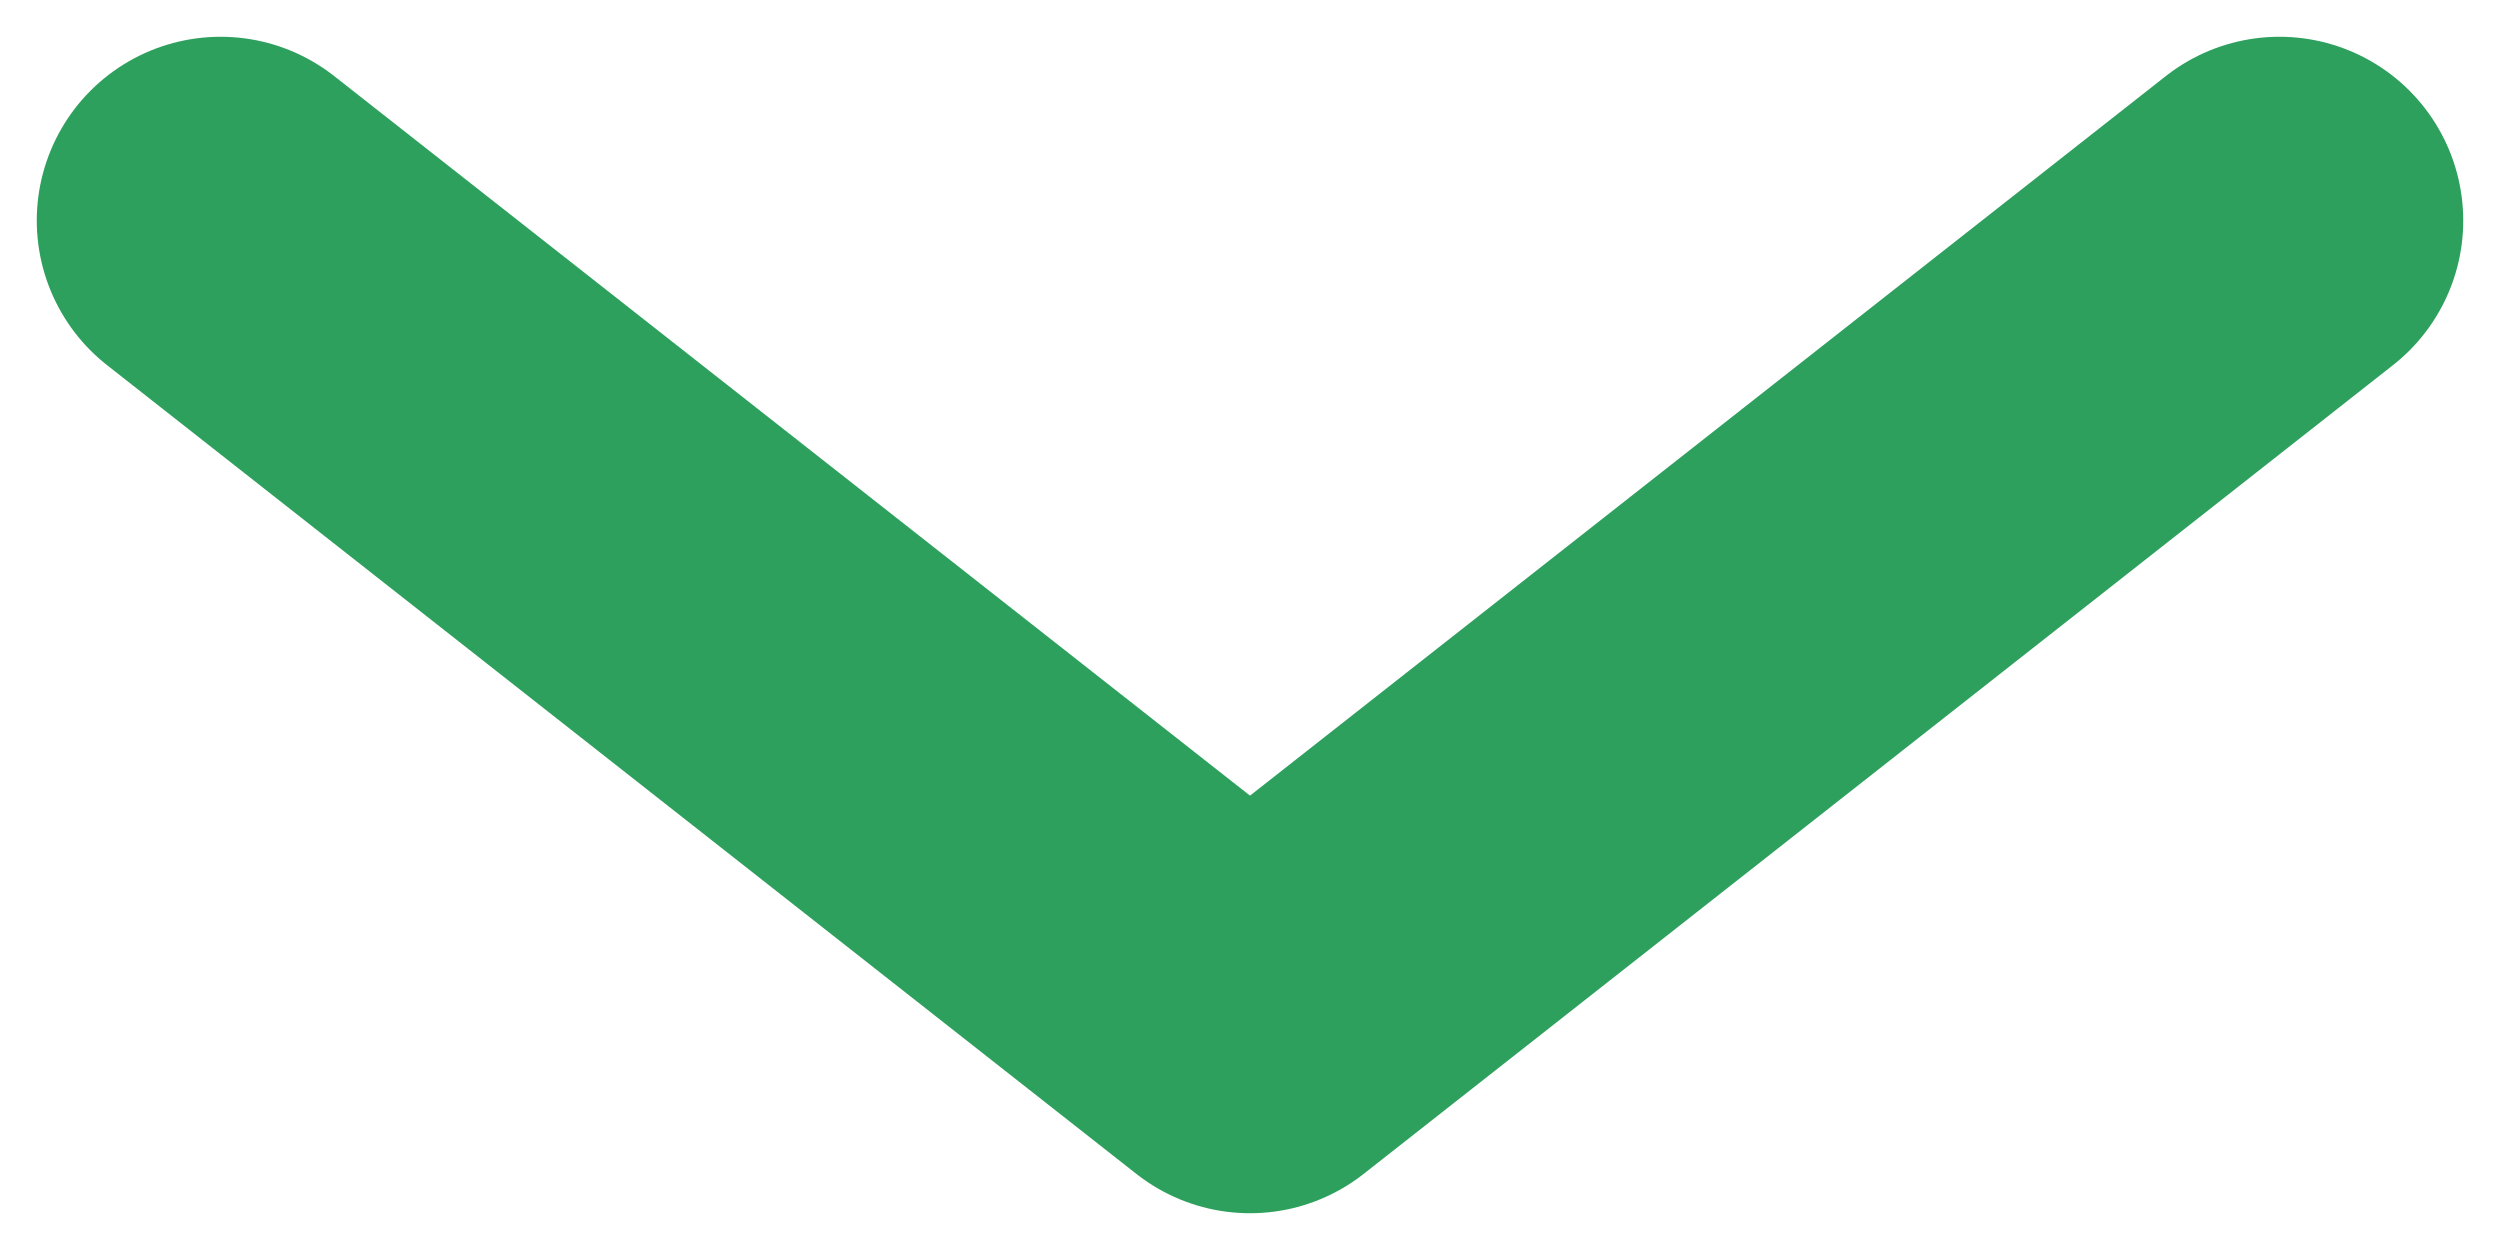 <svg width="34" height="17" viewBox="0 0 34 17" fill="none" xmlns="http://www.w3.org/2000/svg">
<path d="M3 3L17 14L31 3" stroke="#2EA05D" stroke-width="5" stroke-miterlimit="10" stroke-linecap="round" stroke-linejoin="round"/>
</svg>
